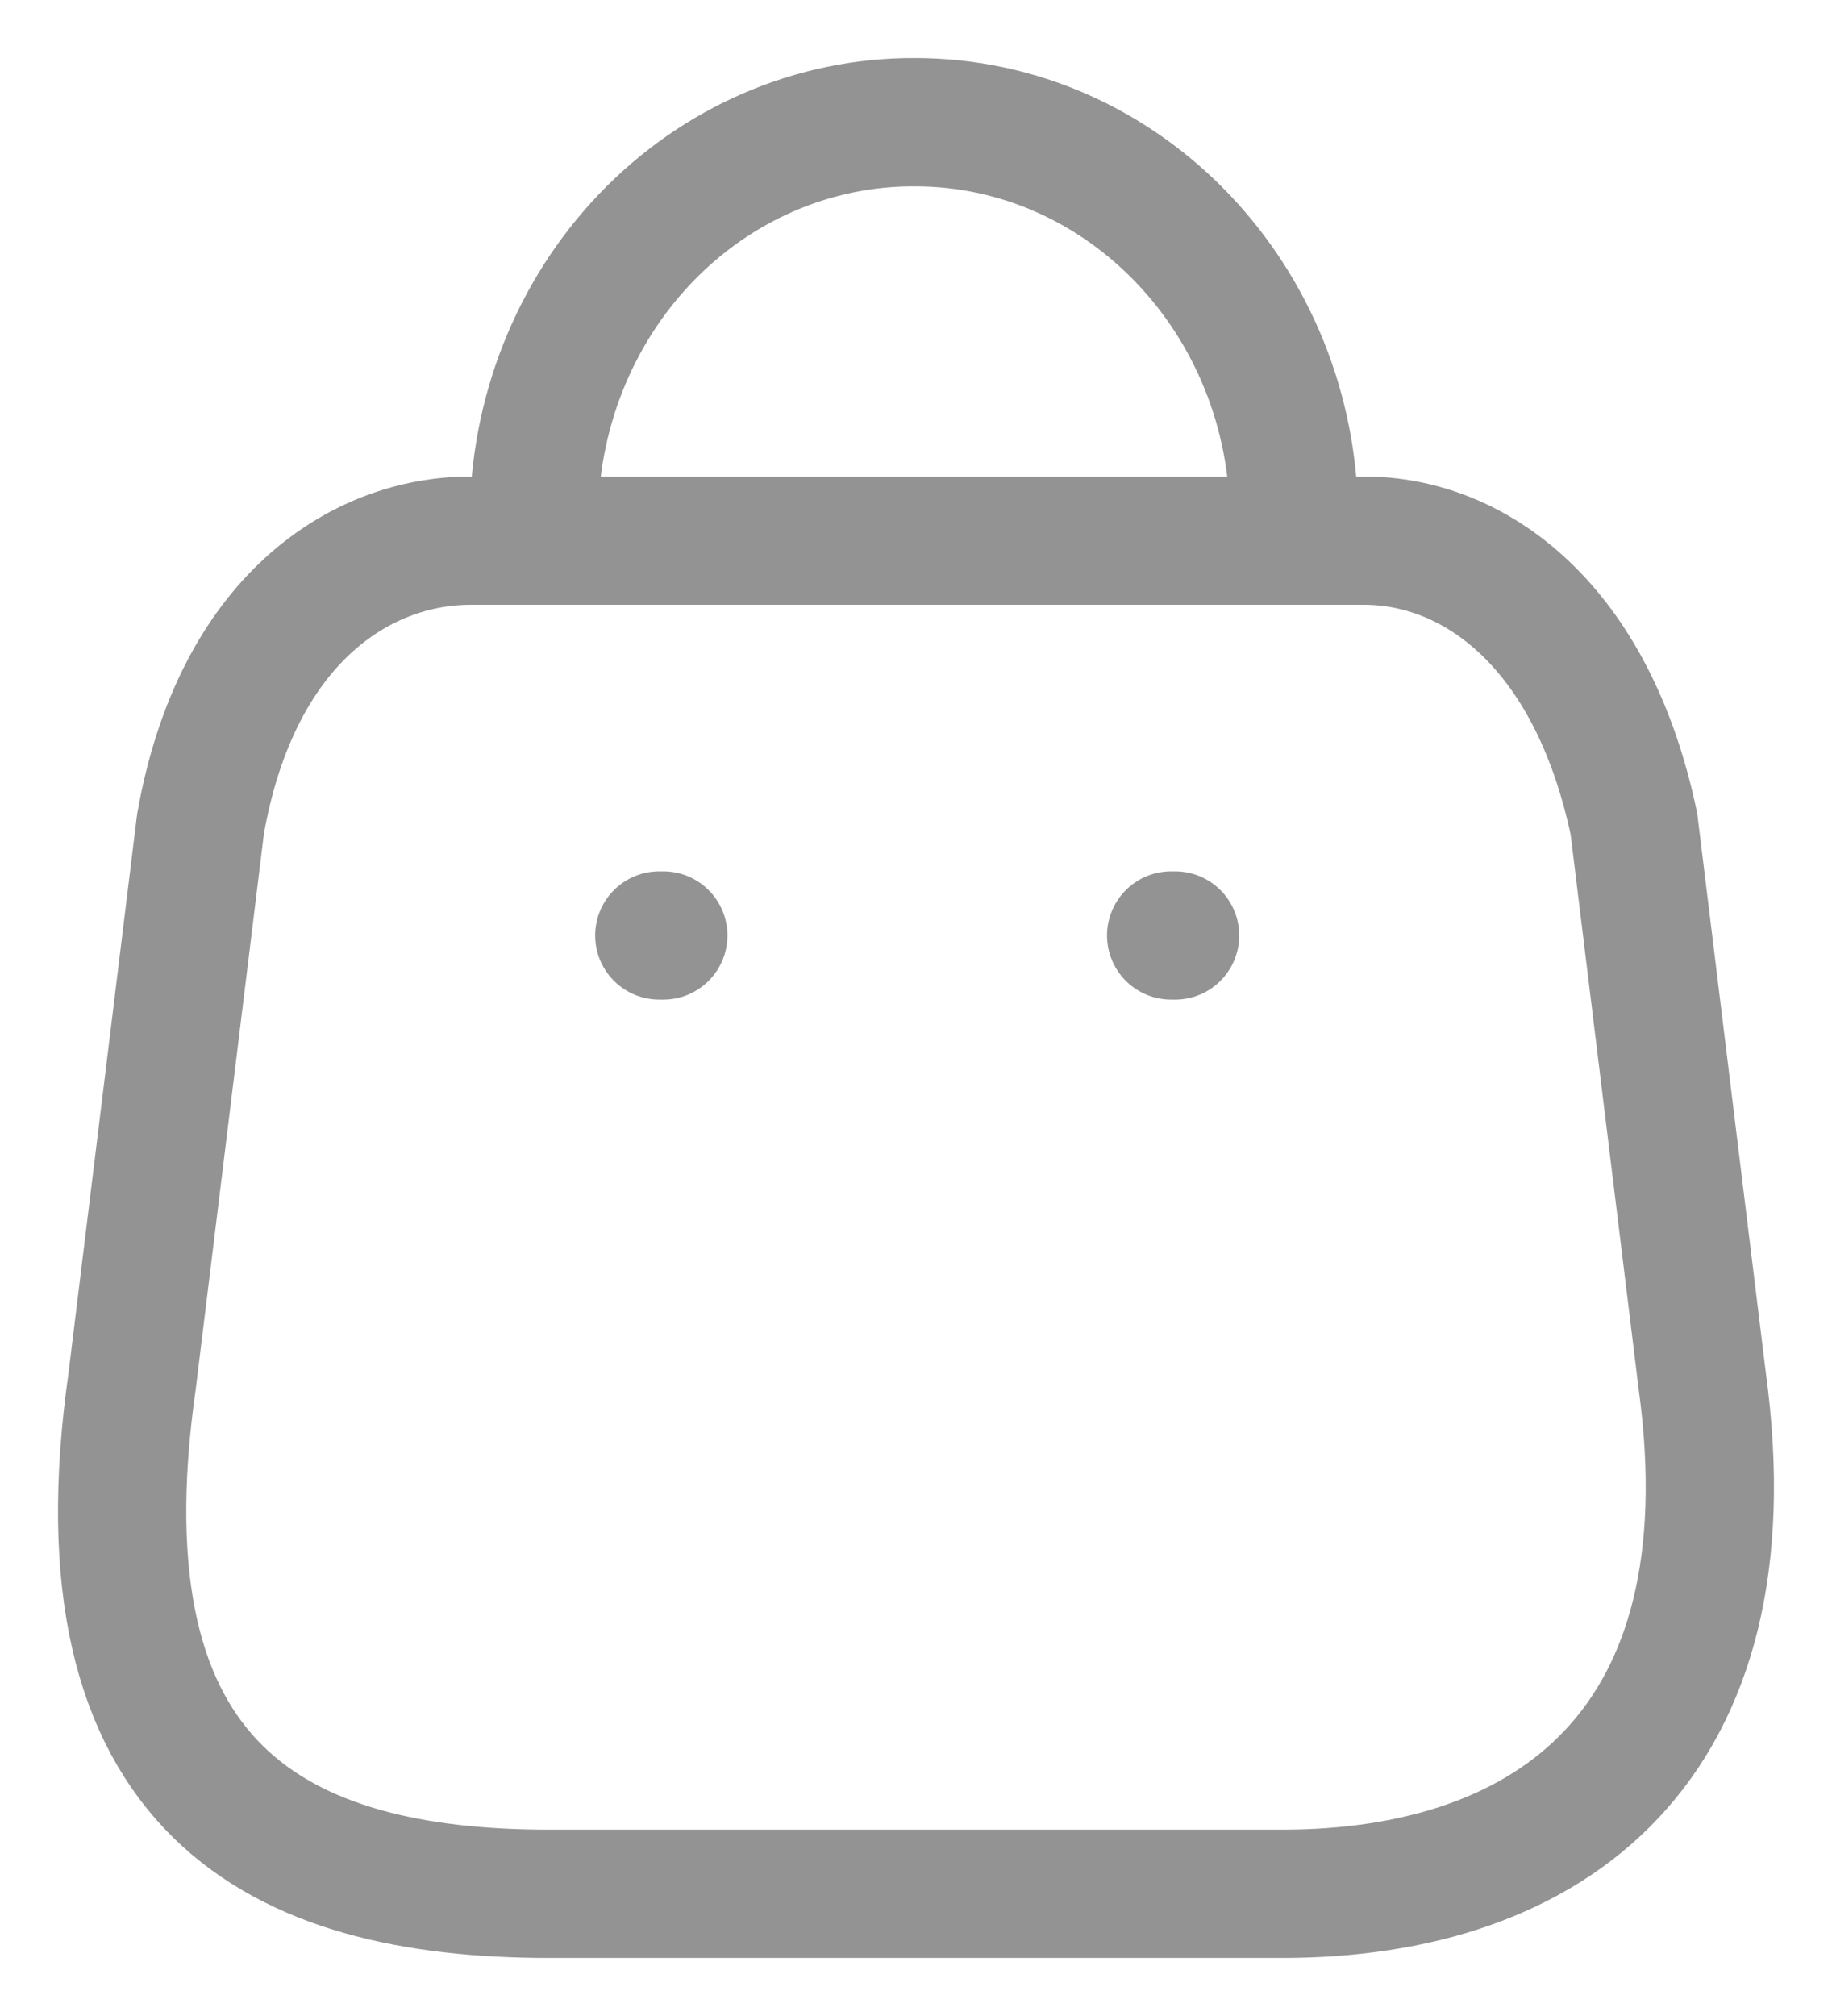 <svg width="30" height="33" viewBox="0 0 30 33" fill="none" xmlns="http://www.w3.org/2000/svg">
<path d="M21.191 8.518C21.191 4.918 18.41 2 14.98 2C13.329 1.993 11.742 2.676 10.572 3.899C9.401 5.123 8.743 6.785 8.743 8.518M20.994 31H8.993C4.585 31 1.204 29.329 2.164 22.604L3.283 13.49C3.875 10.134 5.914 8.85 7.704 8.85H22.336C24.151 8.85 26.073 10.231 26.757 13.49L27.875 22.604C28.691 28.57 25.402 31 20.994 31Z" stroke="#939393" stroke-width="2.1" stroke-linecap="round" stroke-linejoin="round"/>
<path d="M19.243 15.313H19.178" stroke="#939393" stroke-width="2.1" stroke-linecap="round" stroke-linejoin="round"/>
<path d="M10.862 15.313H10.796" stroke="#939393" stroke-width="2.1" stroke-linecap="round" stroke-linejoin="round"/>
</svg>
